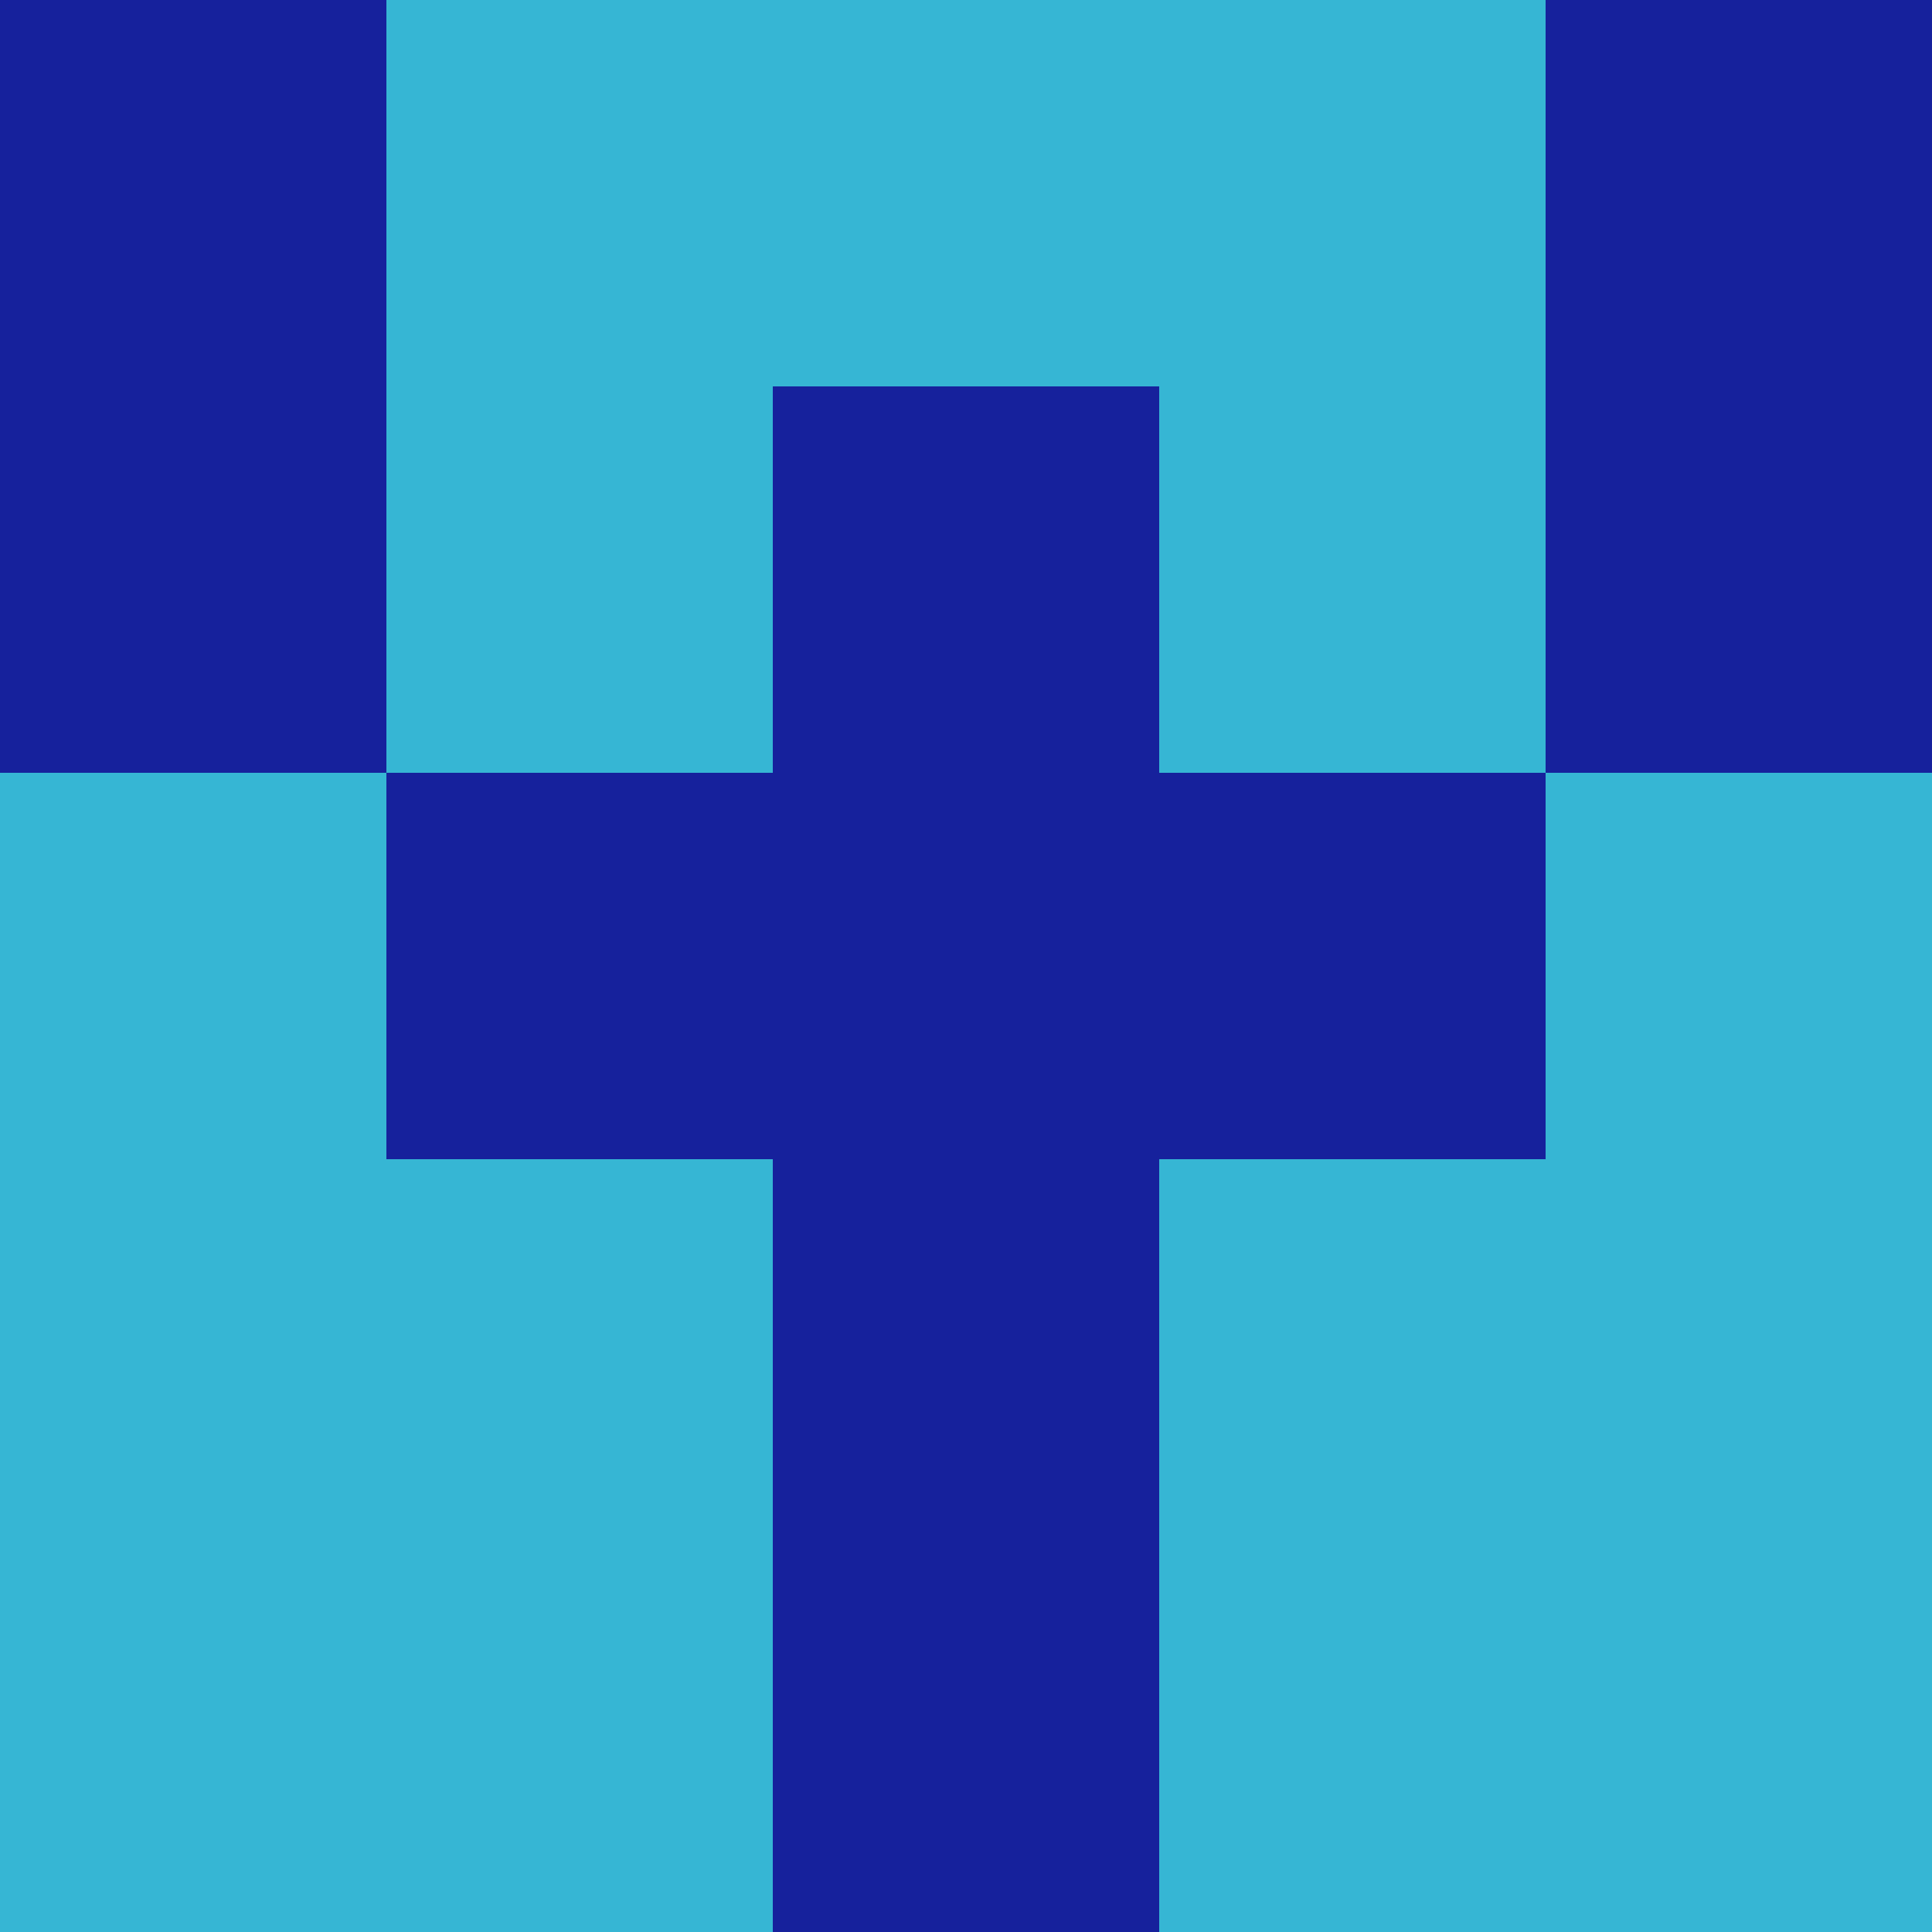 <svg xmlns="http://www.w3.org/2000/svg" viewBox="0 0 5 5" height="100" width="100">
                        <rect x="0" y="0" height="1" width="1" fill="#16219C"/>
                    <rect x="4" y="0" height="1" width="1" fill="#16219C"/>
                    <rect x="1" y="0" height="1" width="1" fill="#36B6D4"/>
                    <rect x="3" y="0" height="1" width="1" fill="#36B6D4"/>
                    <rect x="2" y="0" height="1" width="1" fill="#36B6D4"/>
                                <rect x="0" y="1" height="1" width="1" fill="#16219C"/>
                    <rect x="4" y="1" height="1" width="1" fill="#16219C"/>
                    <rect x="1" y="1" height="1" width="1" fill="#36B6D4"/>
                    <rect x="3" y="1" height="1" width="1" fill="#36B6D4"/>
                    <rect x="2" y="1" height="1" width="1" fill="#16219C"/>
                                <rect x="0" y="2" height="1" width="1" fill="#36B6D4"/>
                    <rect x="4" y="2" height="1" width="1" fill="#36B6D4"/>
                    <rect x="1" y="2" height="1" width="1" fill="#16219C"/>
                    <rect x="3" y="2" height="1" width="1" fill="#16219C"/>
                    <rect x="2" y="2" height="1" width="1" fill="#16219C"/>
                                <rect x="0" y="3" height="1" width="1" fill="#36B6D4"/>
                    <rect x="4" y="3" height="1" width="1" fill="#36B6D4"/>
                    <rect x="1" y="3" height="1" width="1" fill="#36B6D4"/>
                    <rect x="3" y="3" height="1" width="1" fill="#36B6D4"/>
                    <rect x="2" y="3" height="1" width="1" fill="#16219C"/>
                                <rect x="0" y="4" height="1" width="1" fill="#36B6D4"/>
                    <rect x="4" y="4" height="1" width="1" fill="#36B6D4"/>
                    <rect x="1" y="4" height="1" width="1" fill="#36B6D4"/>
                    <rect x="3" y="4" height="1" width="1" fill="#36B6D4"/>
                    <rect x="2" y="4" height="1" width="1" fill="#16219C"/>
            </svg>
